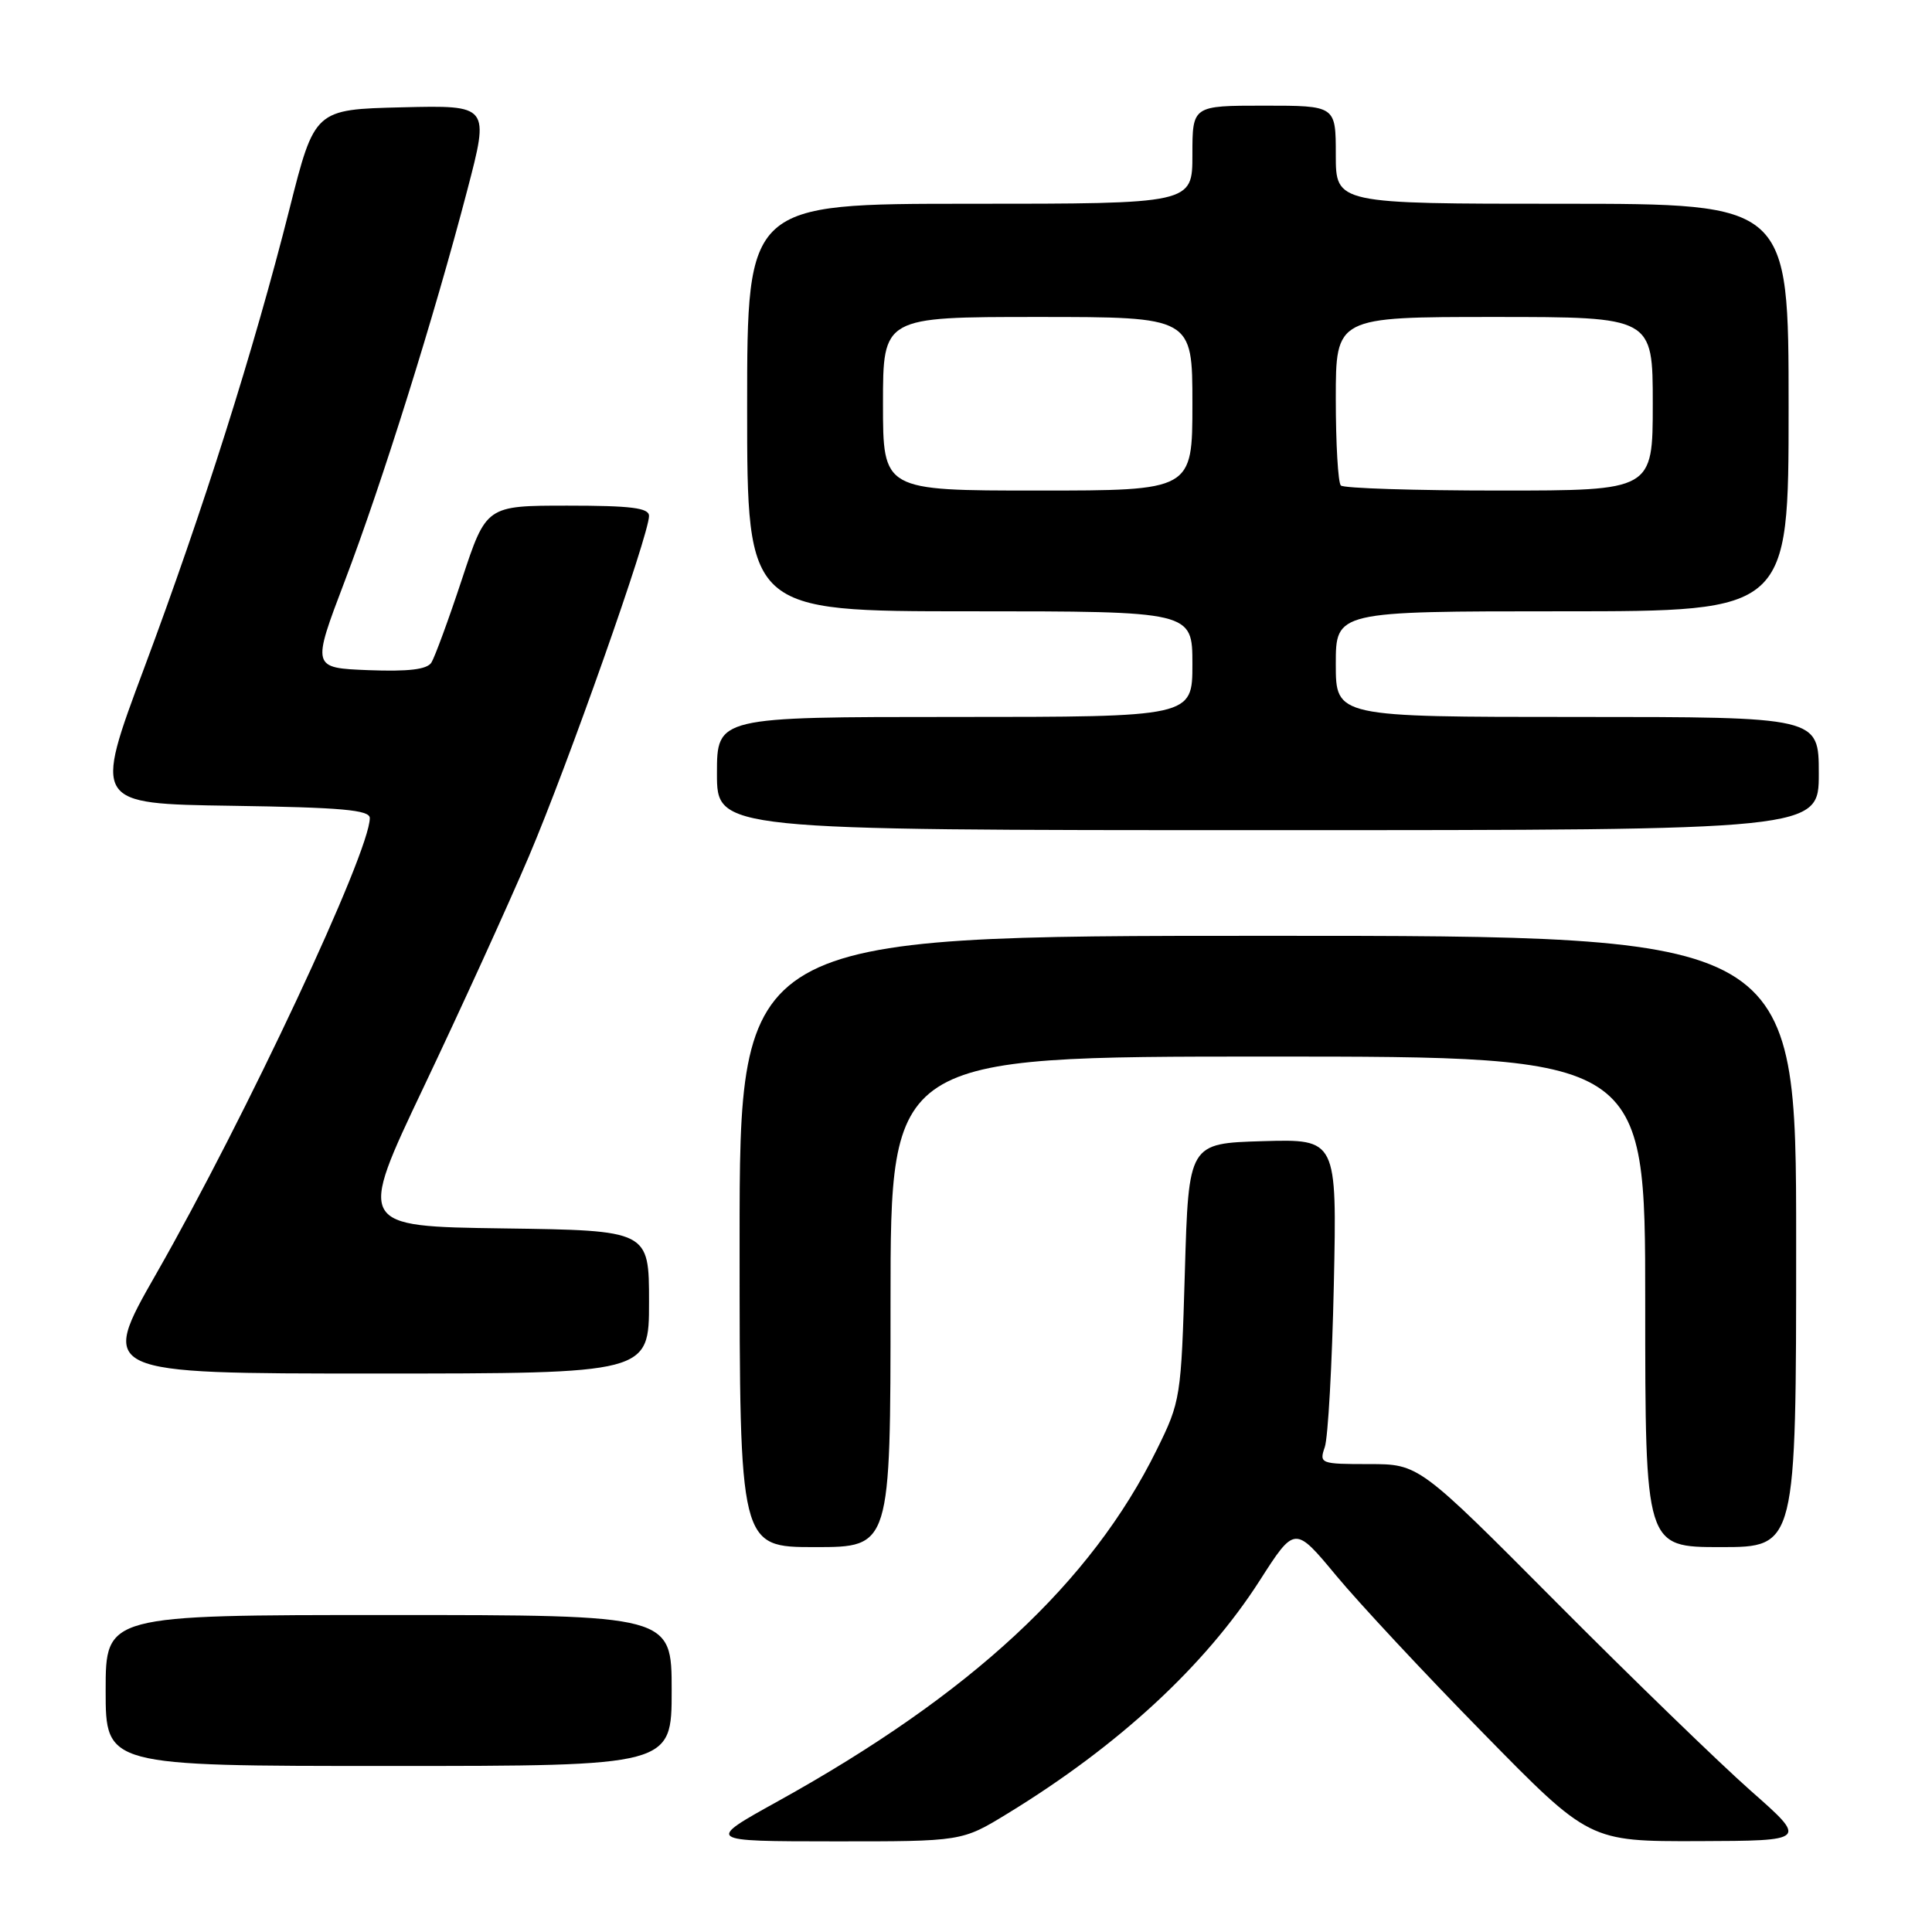 <?xml version="1.0" encoding="UTF-8" standalone="no"?>
<!DOCTYPE svg PUBLIC "-//W3C//DTD SVG 1.1//EN" "http://www.w3.org/Graphics/SVG/1.1/DTD/svg11.dtd" >
<svg xmlns="http://www.w3.org/2000/svg" xmlns:xlink="http://www.w3.org/1999/xlink" version="1.1" viewBox="0 0 256 256">
 <g >
 <path fill="currentColor"
d=" M 133.48 240.32 C 148.20 231.33 159.69 220.71 166.92 209.43 C 171.57 202.17 171.57 202.17 177.04 208.76 C 180.04 212.38 188.82 221.80 196.55 229.67 C 210.59 244.00 210.59 244.00 225.05 243.96 C 239.50 243.91 239.50 243.91 232.00 237.30 C 227.88 233.66 216.29 222.43 206.25 212.34 C 188.01 194.00 188.01 194.00 181.39 194.00 C 174.96 194.00 174.79 193.93 175.54 191.75 C 175.97 190.51 176.51 180.82 176.74 170.21 C 177.15 150.93 177.15 150.93 167.33 151.21 C 157.50 151.50 157.50 151.50 157.00 168.53 C 156.51 185.22 156.44 185.68 153.28 192.09 C 144.59 209.72 128.67 224.49 103.05 238.69 C 93.50 243.98 93.50 243.98 110.48 243.99 C 127.46 244.00 127.46 244.00 133.48 240.32 Z  M 89.00 224.00 C 89.00 214.00 89.00 214.00 51.50 214.00 C 14.00 214.00 14.00 214.00 14.00 224.00 C 14.00 234.00 14.00 234.00 51.50 234.00 C 89.00 234.00 89.00 234.00 89.00 224.00 Z  M 118.00 172.50 C 118.00 140.00 118.00 140.00 168.00 140.00 C 218.00 140.00 218.00 140.00 218.00 172.50 C 218.00 205.00 218.00 205.00 228.00 205.00 C 238.00 205.00 238.00 205.00 238.00 164.50 C 238.00 124.00 238.00 124.00 168.00 124.00 C 98.00 124.00 98.00 124.00 98.00 164.50 C 98.00 205.00 98.00 205.00 108.00 205.00 C 118.00 205.00 118.00 205.00 118.00 172.50 Z  M 86.00 172.52 C 86.00 163.04 86.00 163.04 66.68 162.77 C 47.37 162.50 47.37 162.50 56.16 144.00 C 61.00 133.82 67.26 120.10 70.07 113.50 C 75.23 101.38 86.00 70.87 86.00 68.36 C 86.00 67.30 83.63 67.00 75.21 67.00 C 64.43 67.00 64.43 67.00 61.21 76.75 C 59.44 82.11 57.61 87.08 57.16 87.80 C 56.57 88.71 54.14 89.00 48.82 88.80 C 41.31 88.50 41.31 88.50 45.68 77.00 C 50.63 64.00 57.53 41.97 61.91 25.22 C 64.86 13.94 64.86 13.94 53.28 14.22 C 41.69 14.50 41.69 14.50 38.35 27.72 C 33.63 46.39 26.92 67.58 19.11 88.50 C 12.39 106.50 12.39 106.50 30.69 106.77 C 45.28 106.99 49.00 107.32 49.00 108.40 C 49.00 112.94 32.56 148.02 20.72 168.75 C 13.15 182.00 13.15 182.00 49.58 182.00 C 86.00 182.00 86.00 182.00 86.00 172.52 Z  M 241.00 102.50 C 241.00 95.00 241.00 95.00 209.00 95.00 C 177.00 95.00 177.00 95.00 177.00 88.00 C 177.00 81.00 177.00 81.00 207.00 81.00 C 237.00 81.00 237.00 81.00 237.00 54.00 C 237.00 27.00 237.00 27.00 207.00 27.00 C 177.00 27.00 177.00 27.00 177.00 20.50 C 177.00 14.00 177.00 14.00 167.50 14.00 C 158.00 14.00 158.00 14.00 158.00 20.50 C 158.00 27.00 158.00 27.00 128.50 27.00 C 99.00 27.00 99.00 27.00 99.00 54.00 C 99.00 81.00 99.00 81.00 128.50 81.00 C 158.00 81.00 158.00 81.00 158.00 88.00 C 158.00 95.00 158.00 95.00 126.50 95.00 C 95.00 95.00 95.00 95.00 95.00 102.50 C 95.00 110.00 95.00 110.00 168.00 110.00 C 241.00 110.00 241.00 110.00 241.00 102.50 Z  M 117.00 53.50 C 117.00 42.00 117.00 42.00 137.50 42.00 C 158.00 42.00 158.00 42.00 158.00 53.50 C 158.00 65.00 158.00 65.00 137.50 65.00 C 117.00 65.00 117.00 65.00 117.00 53.50 Z  M 177.67 64.33 C 177.30 63.97 177.00 58.79 177.00 52.83 C 177.00 42.00 177.00 42.00 198.00 42.00 C 219.00 42.00 219.00 42.00 219.00 53.50 C 219.00 65.00 219.00 65.00 198.67 65.00 C 187.48 65.00 178.03 64.70 177.67 64.33 Z "/>
</g>
</svg>